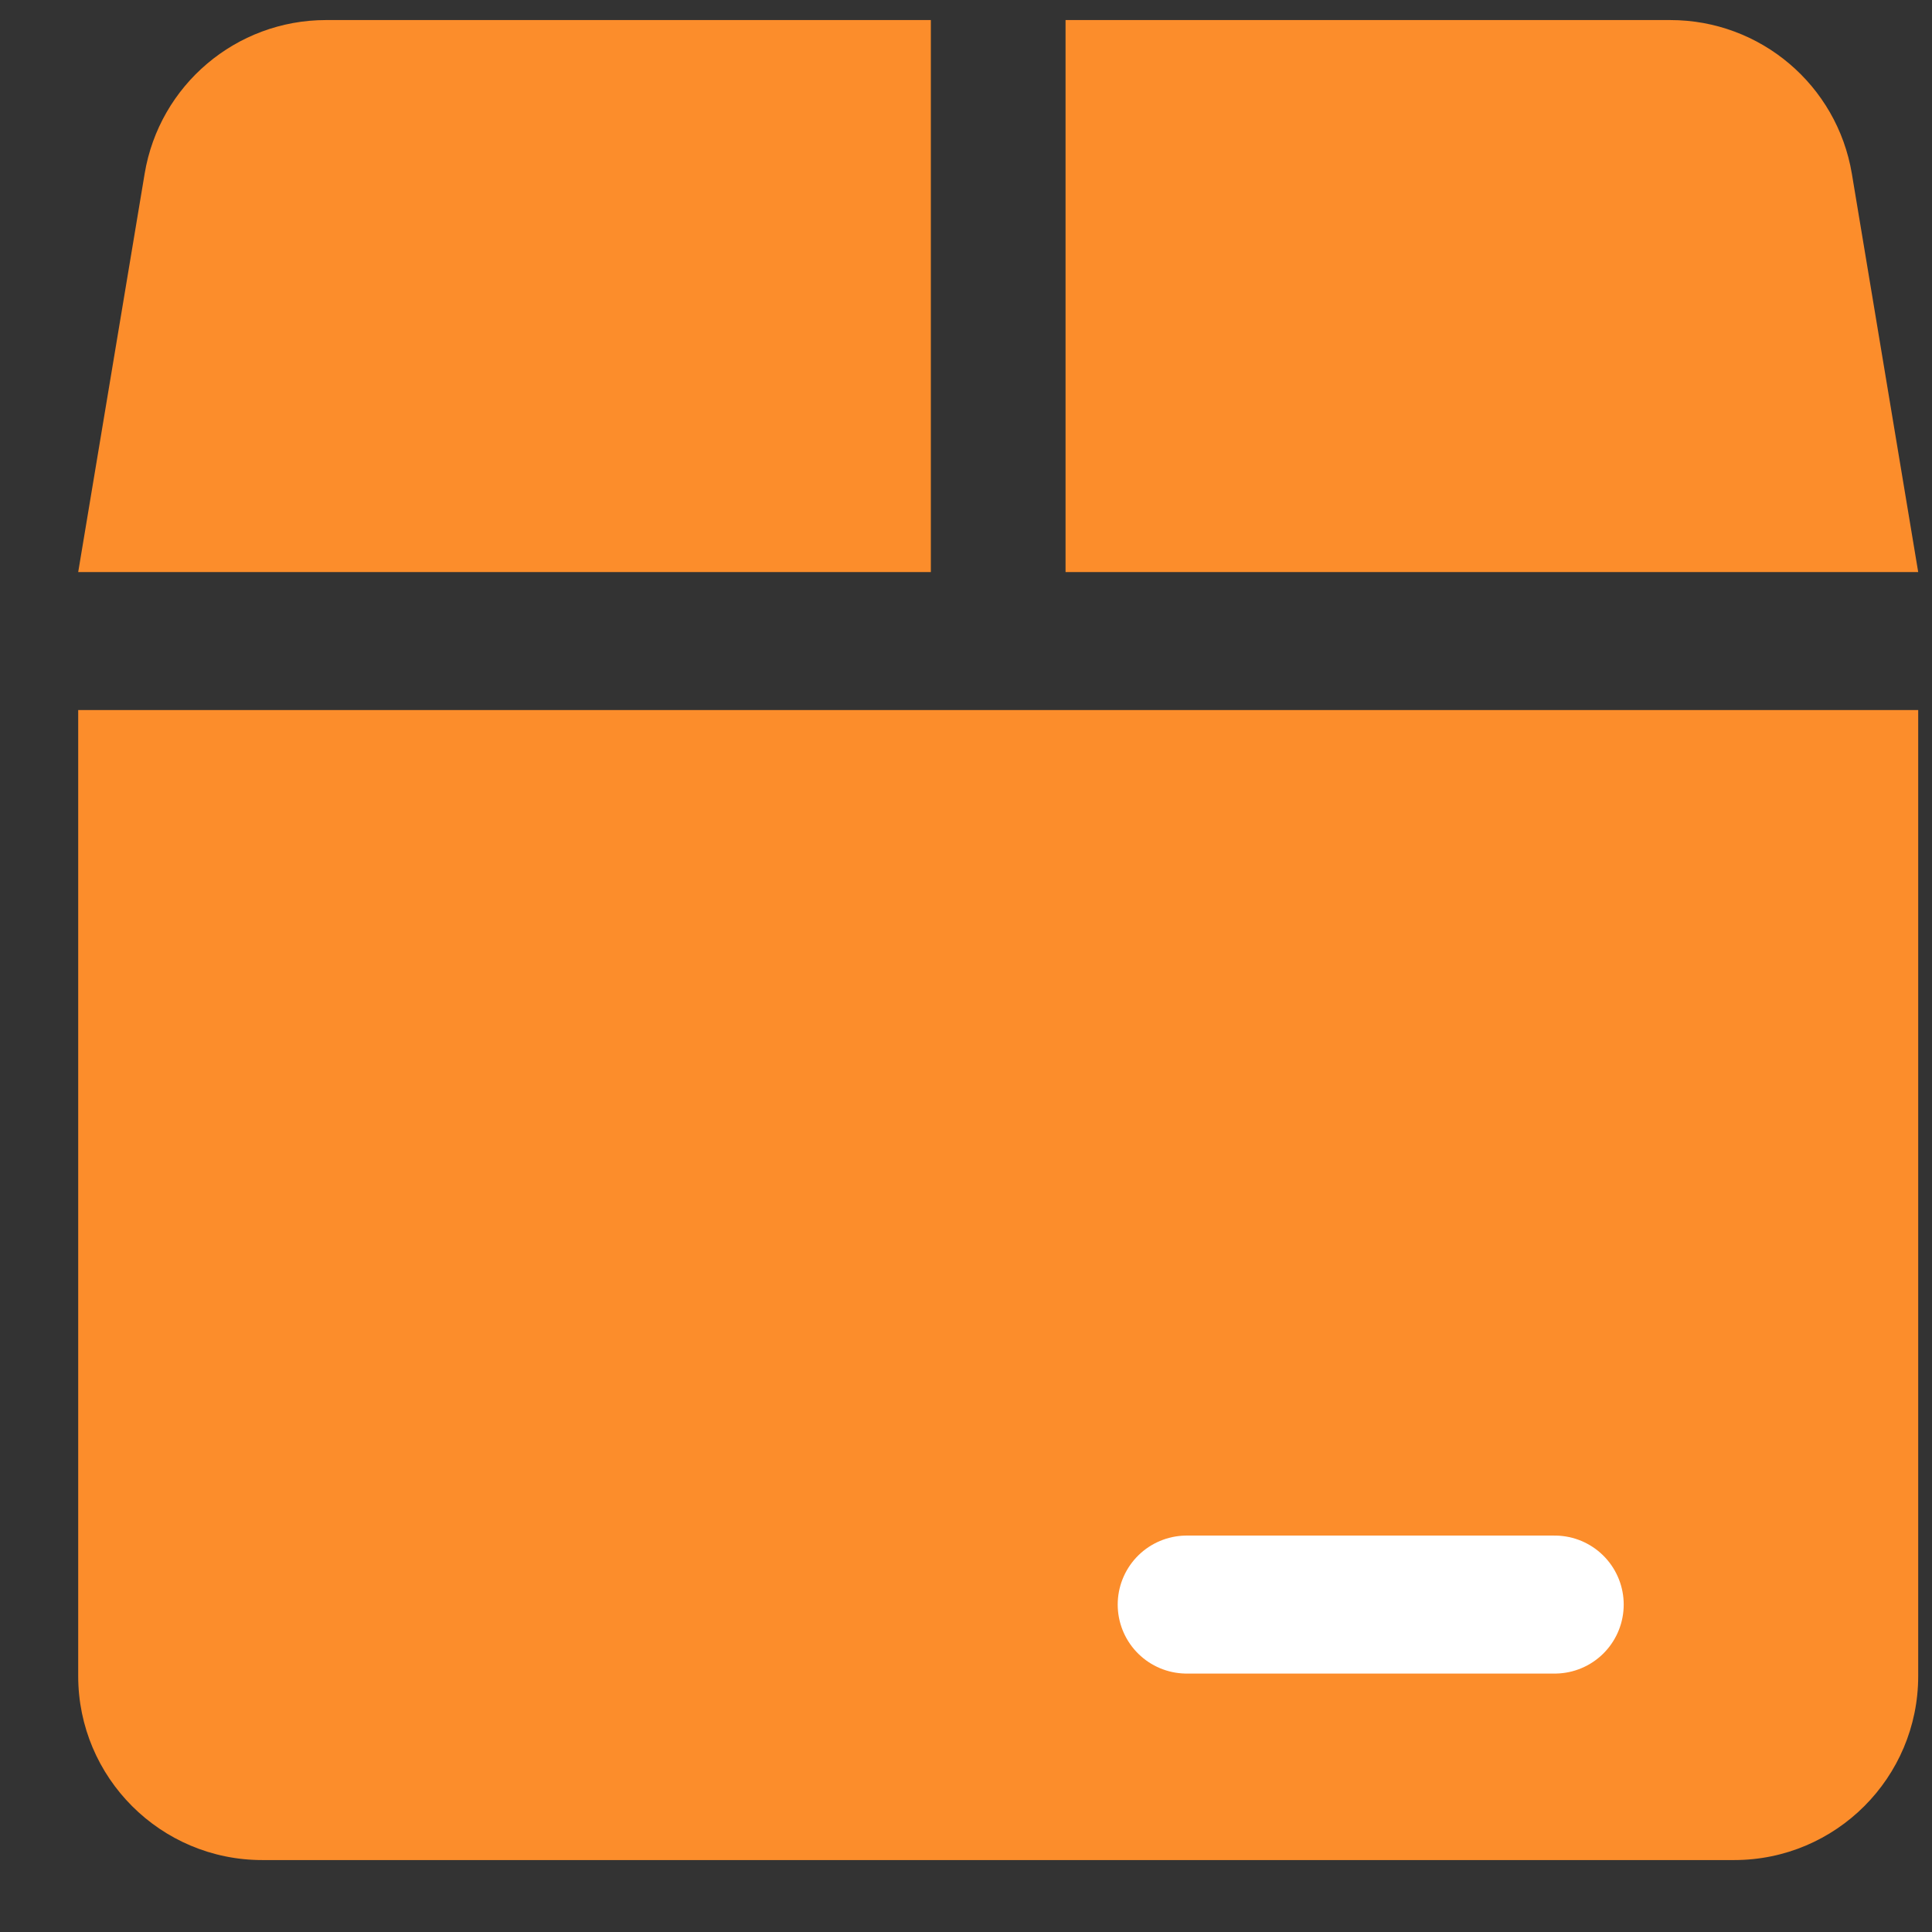 <svg width="21" height="21" viewBox="0 0 21 21" fill="none" xmlns="http://www.w3.org/2000/svg">
<rect x="0" y="0" width="21" height="21" fill="#333333" stroke="none"/>
<g id="Group 3494">
<path id="Rectangle 5581" d="M0.85 7.718H20.85V18.218C20.85 19.322 19.955 20.218 18.85 20.218H2.85C1.746 20.218 0.85 19.322 0.85 18.218V7.718Z" fill="#FC8D2B"/>
<path id="Rectangle 5582" d="M1.572 1.889C1.732 0.925 2.567 0.218 3.544 0.218H10.118V6.218H0.85L1.572 1.889Z" fill="#FC8D2B"/>
<path id="Rectangle 5583" d="M11.582 0.218H18.156C19.134 0.218 19.968 0.925 20.129 1.889L20.85 6.218H11.582V0.218Z" fill="#FC8D2B"/>
<path id="Line 13" d="M12.899 17.441H16.899" stroke="white" stroke-width="1.5" stroke-linecap="round"/>
</g>
</svg>

